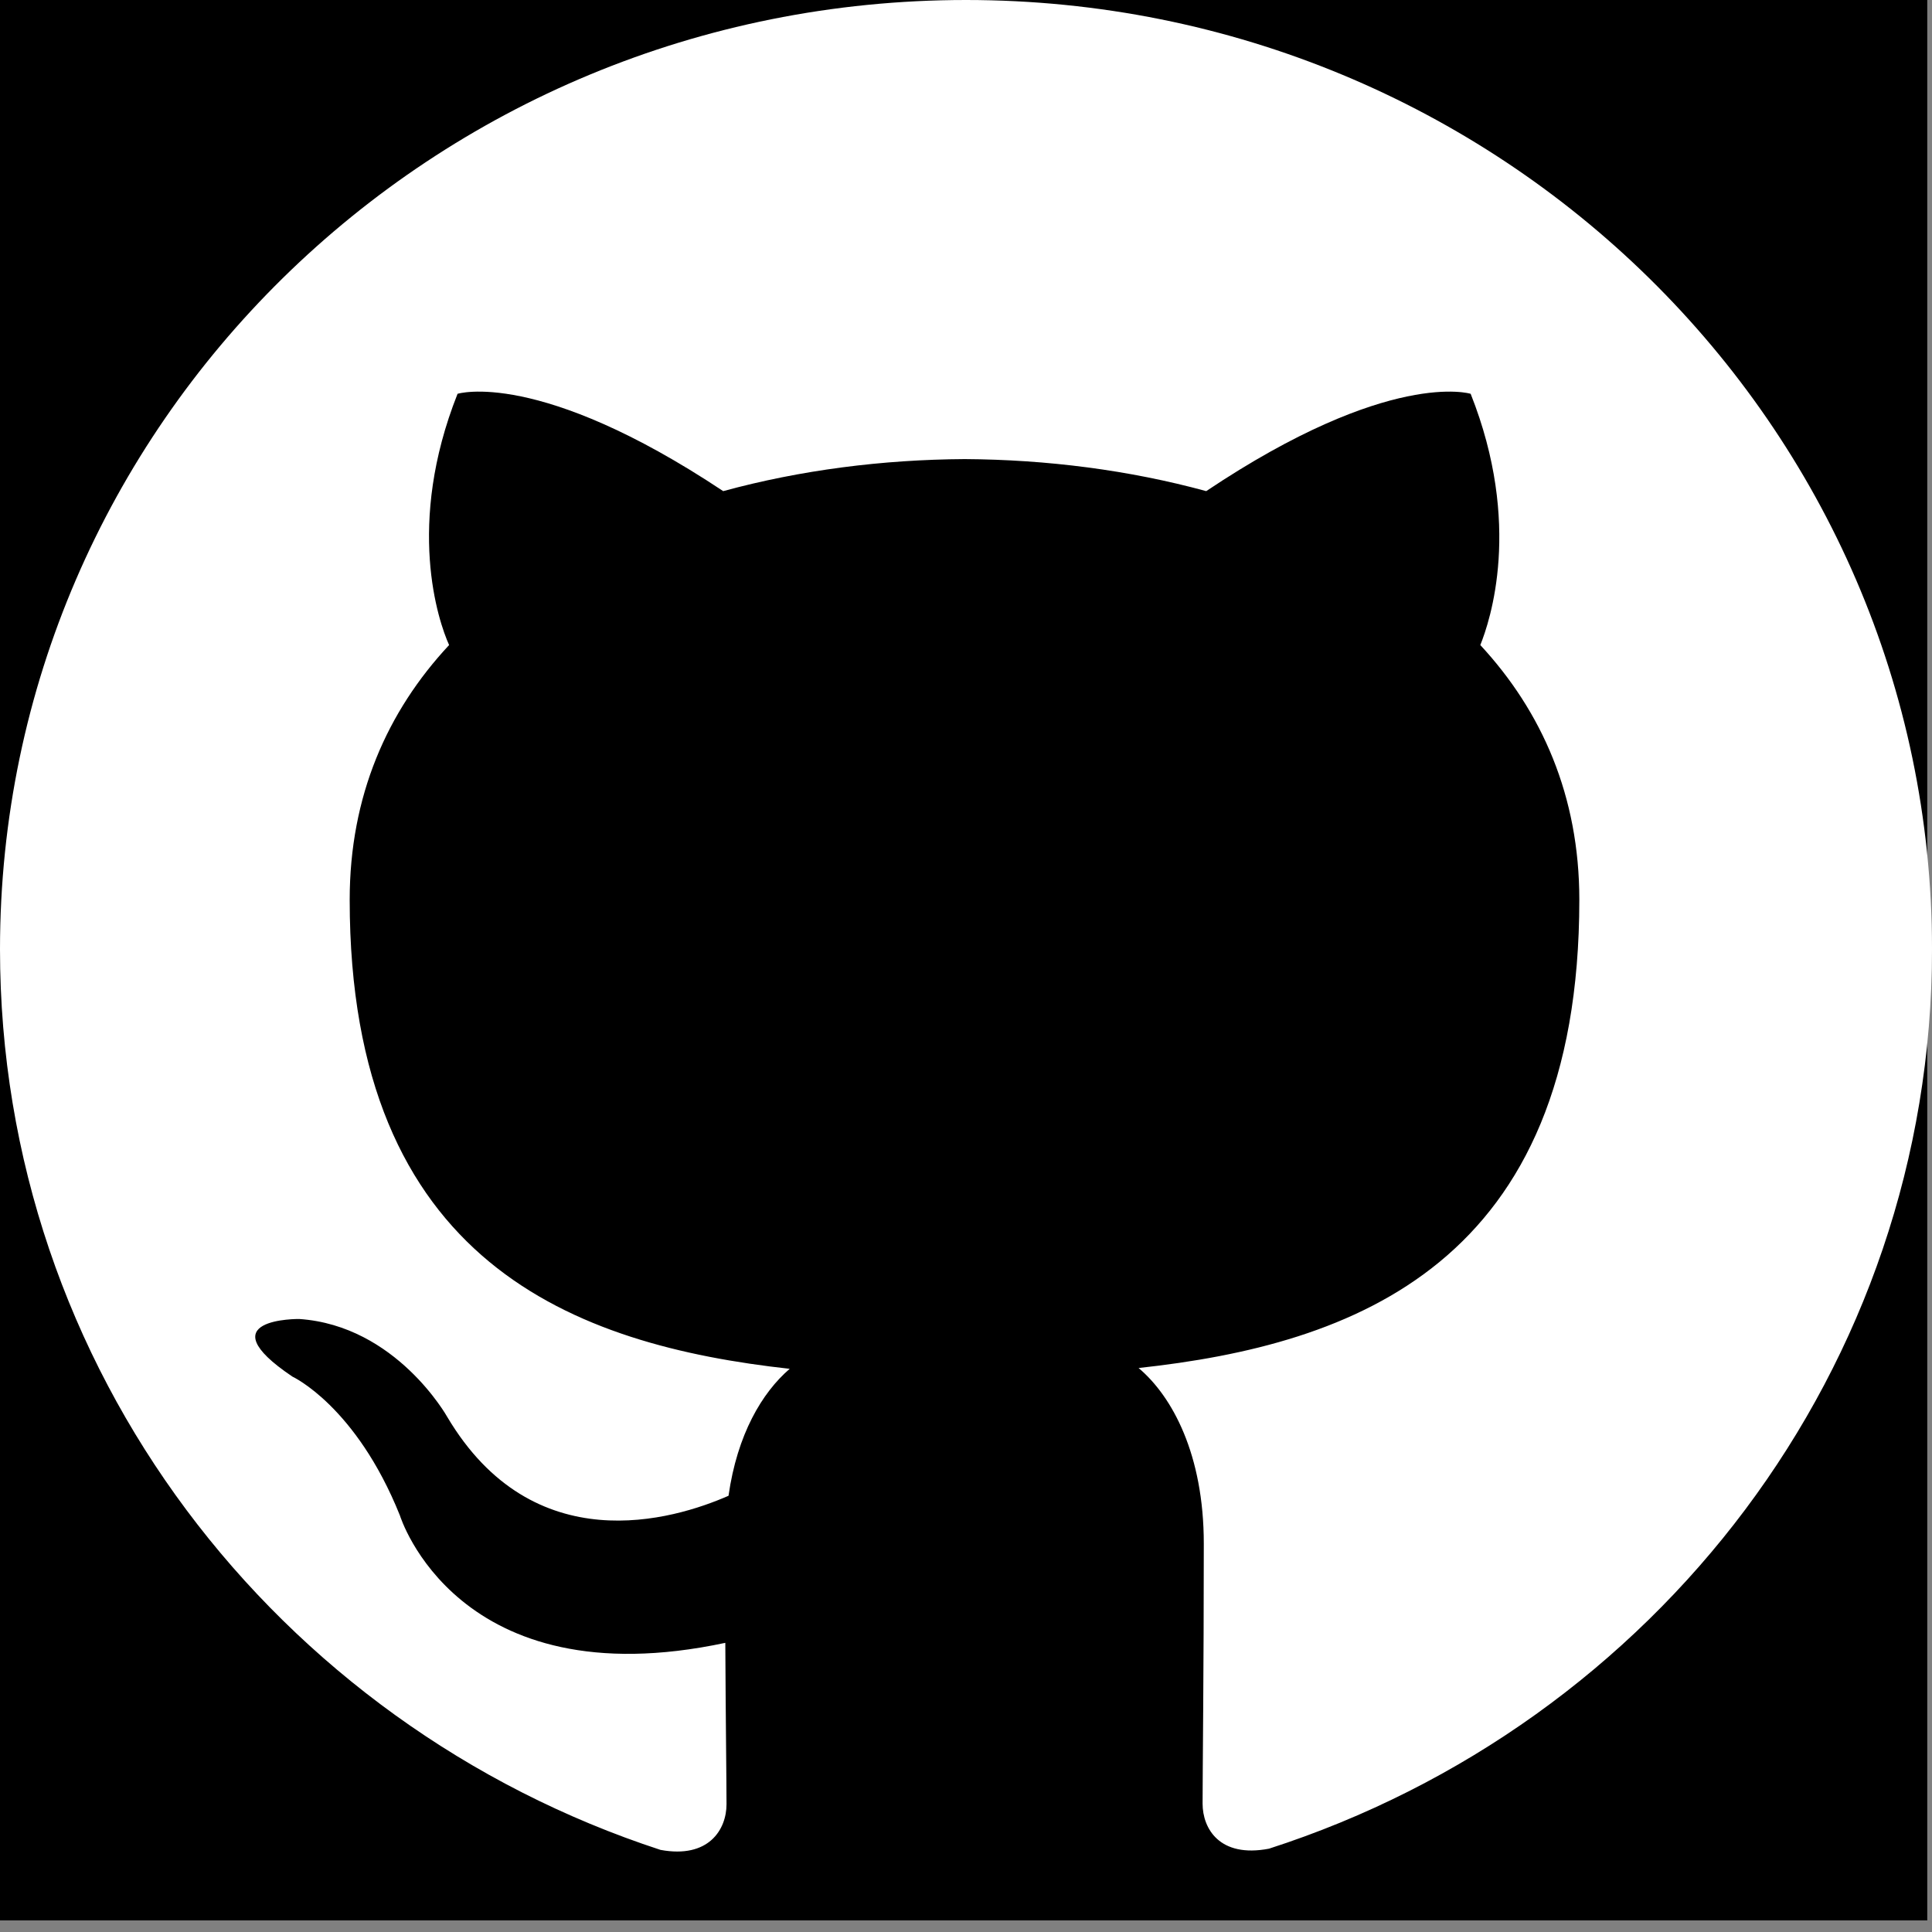 <?xml version="1.0" encoding="UTF-8" standalone="no"?>
<svg
   xmlns:dc="http://purl.org/dc/elements/1.1/"
   xmlns:cc="http://creativecommons.org/ns#"
   xmlns:rdf="http://www.w3.org/1999/02/22-rdf-syntax-ns#"
   xmlns:svg="http://www.w3.org/2000/svg"
   xmlns="http://www.w3.org/2000/svg"
   xmlns:sodipodi="http://sodipodi.sourceforge.net/DTD/sodipodi-0.dtd"
   xmlns:inkscape="http://www.inkscape.org/namespaces/inkscape"
   inkscape:version="1.0 (4035a4fb49, 2020-05-01)"
   sodipodi:docname="github_logo.svg"
   id="svg845"
   version="1.1"
   width="512"
   viewBox="0 0 24 24"
   height="512"
   enable-background="new 0 0 24 24">
  <rect x="0" y="0" width="24" height="24" fill="#808080" stroke="none"/>
  <defs
     id="defs849" />
  <sodipodi:namedview
     inkscape:current-layer="layer1"
     inkscape:window-maximized="1"
     inkscape:window-y="-9"
     inkscape:window-x="-9"
     inkscape:cy="265.92871"
     inkscape:cx="200.26682"
     inkscape:zoom="1.1062354"
     showgrid="false"
     id="namedview847"
     inkscape:window-height="1001"
     inkscape:window-width="1920"
     inkscape:pageshadow="2"
     inkscape:pageopacity="0"
     guidetolerance="10"
     gridtolerance="10"
     objecttolerance="10"
     borderopacity="1"
     bordercolor="#666666"
     pagecolor="#ffffff" />
  <rect
     y="0"
     x="0"
     height="23.856"
     width="23.941"
     id="rect853"
     style="fill:#000000;fill-opacity:1;stroke-width:0" />
  <g
     inkscape:label="Layer 1"
     id="layer1"
     inkscape:groupmode="layer">
    <path
       style="fill:#ffffff"
       id="path843"
       fill="#212121"
       d="M 12,0 C 5.37,0 0,5.28 0,11.792 c 0,5.211 3.438,9.63 8.205,11.188 0.6,0.111 0.82,-0.254 0.82,-0.567 0,-0.28 -0.01,-1.022 -0.015,-2.005 C 5.672,21.119 4.968,18.826 4.968,18.826 4.422,17.465 3.633,17.101 3.633,17.101 2.546,16.37 3.717,16.385 3.717,16.385 4.922,16.467 5.555,17.6 5.555,17.6 c 1.07,1.803 2.809,1.282 3.495,0.981 0.108,-0.763 0.417,-1.282 0.76,-1.577 C 7.145,16.709 4.344,15.695 4.344,11.177 4.344,9.89 4.809,8.838 5.579,8.013 5.444,7.715 5.039,6.516 5.684,4.892 c 0,0 1.005,-0.316 3.3,1.209 C 9.944,5.839 10.964,5.709 11.984,5.703 c 1.02,0.006 2.04,0.136 3,0.398 2.28,-1.525 3.285,-1.209 3.285,-1.209 0.645,1.624 0.24,2.823 0.12,3.121 0.765,0.825 1.23,1.877 1.23,3.164 0,4.53 -2.805,5.527 -5.475,5.817 0.42,0.354 0.81,1.077 0.81,2.182 0,1.578 -0.015,2.846 -0.015,3.229 0,0.309 0.21,0.678 0.825,0.56 4.801,-1.548 8.236,-5.97 8.236,-11.173 C 24,5.28 18.627,0 12,0 Z" />
  </g>
</svg>
